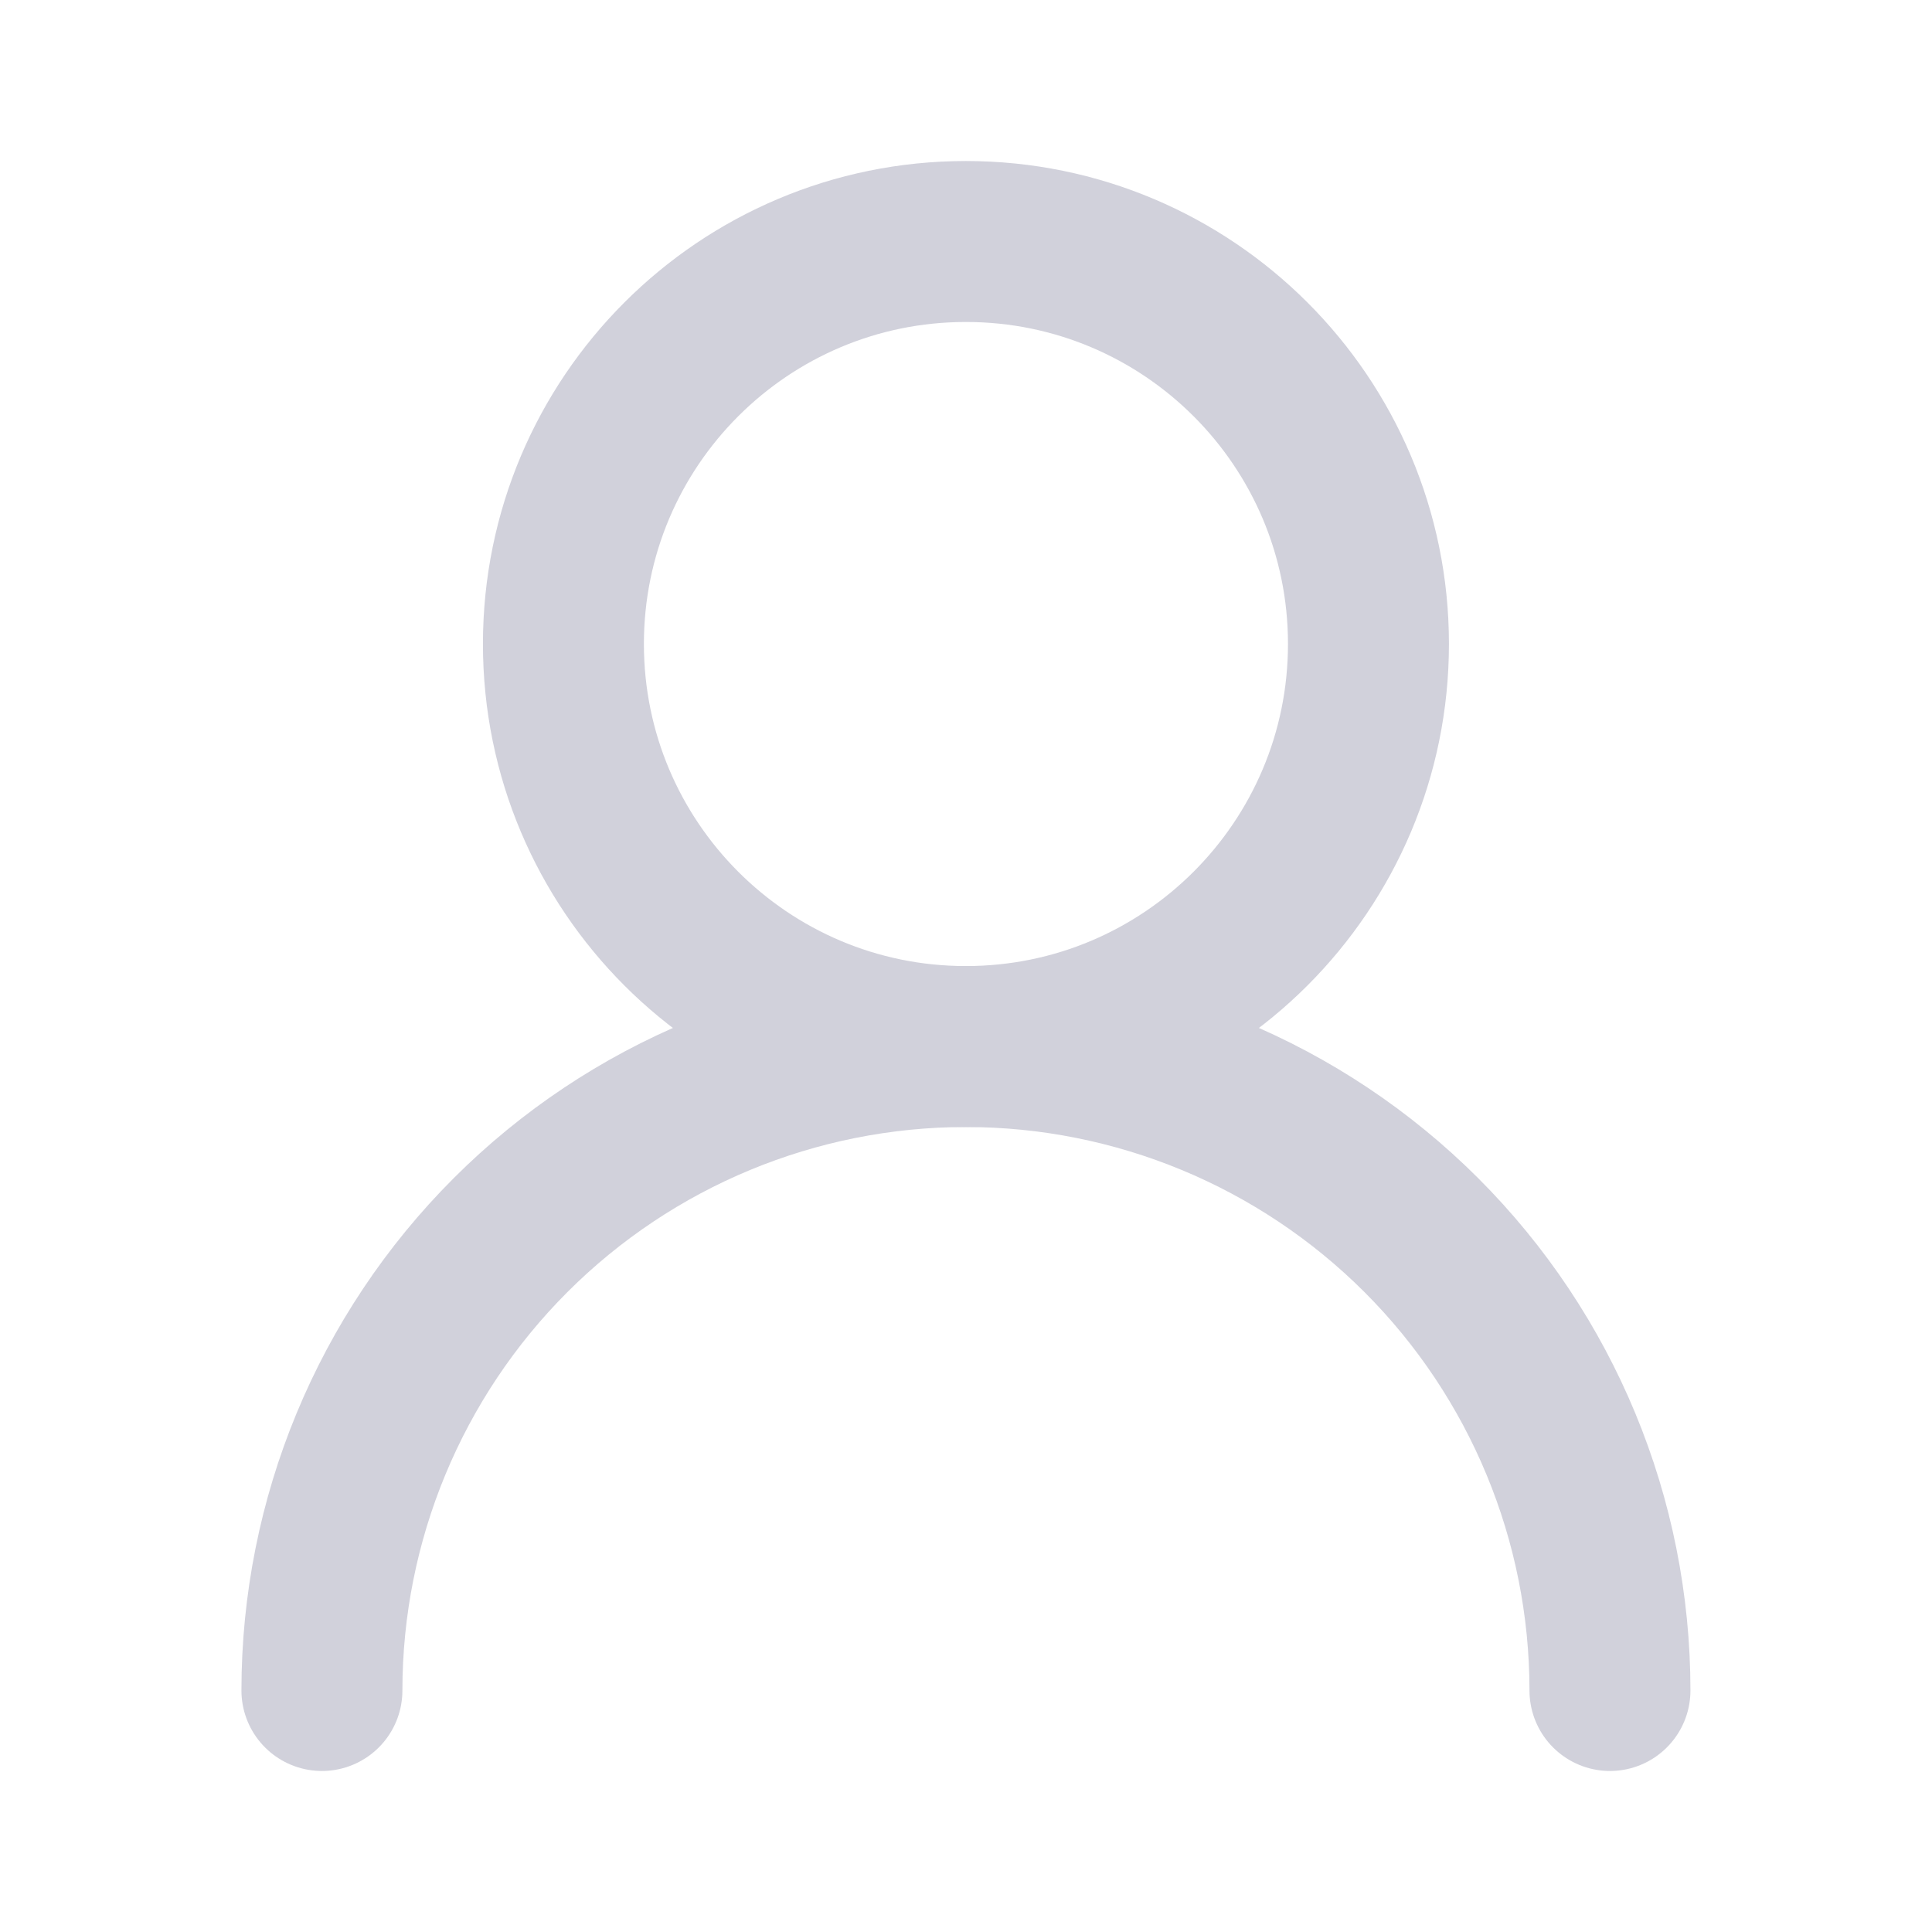 <svg width="16" height="16" viewBox="0 0 16 16" fill="none" xmlns="http://www.w3.org/2000/svg">
<g id="Frame">
<path id="Vector" d="M7.999 8.667C9.84 8.667 11.333 7.174 11.333 5.333C11.333 3.492 9.84 2 7.999 2C6.158 2 4.666 3.492 4.666 5.333C4.666 7.174 6.158 8.667 7.999 8.667Z" stroke="#D1D1DB" stroke-width="1.333" stroke-linecap="round" stroke-linejoin="round"/>
<path id="Vector_2" d="M13.333 14C13.333 12.585 12.771 11.229 11.771 10.229C10.77 9.229 9.414 8.667 7.999 8.667C6.585 8.667 5.228 9.229 4.228 10.229C3.228 11.229 2.666 12.585 2.666 14" stroke="#D1D1DB" stroke-width="1.333" stroke-linecap="round" stroke-linejoin="round"/>
</g>
</svg>
